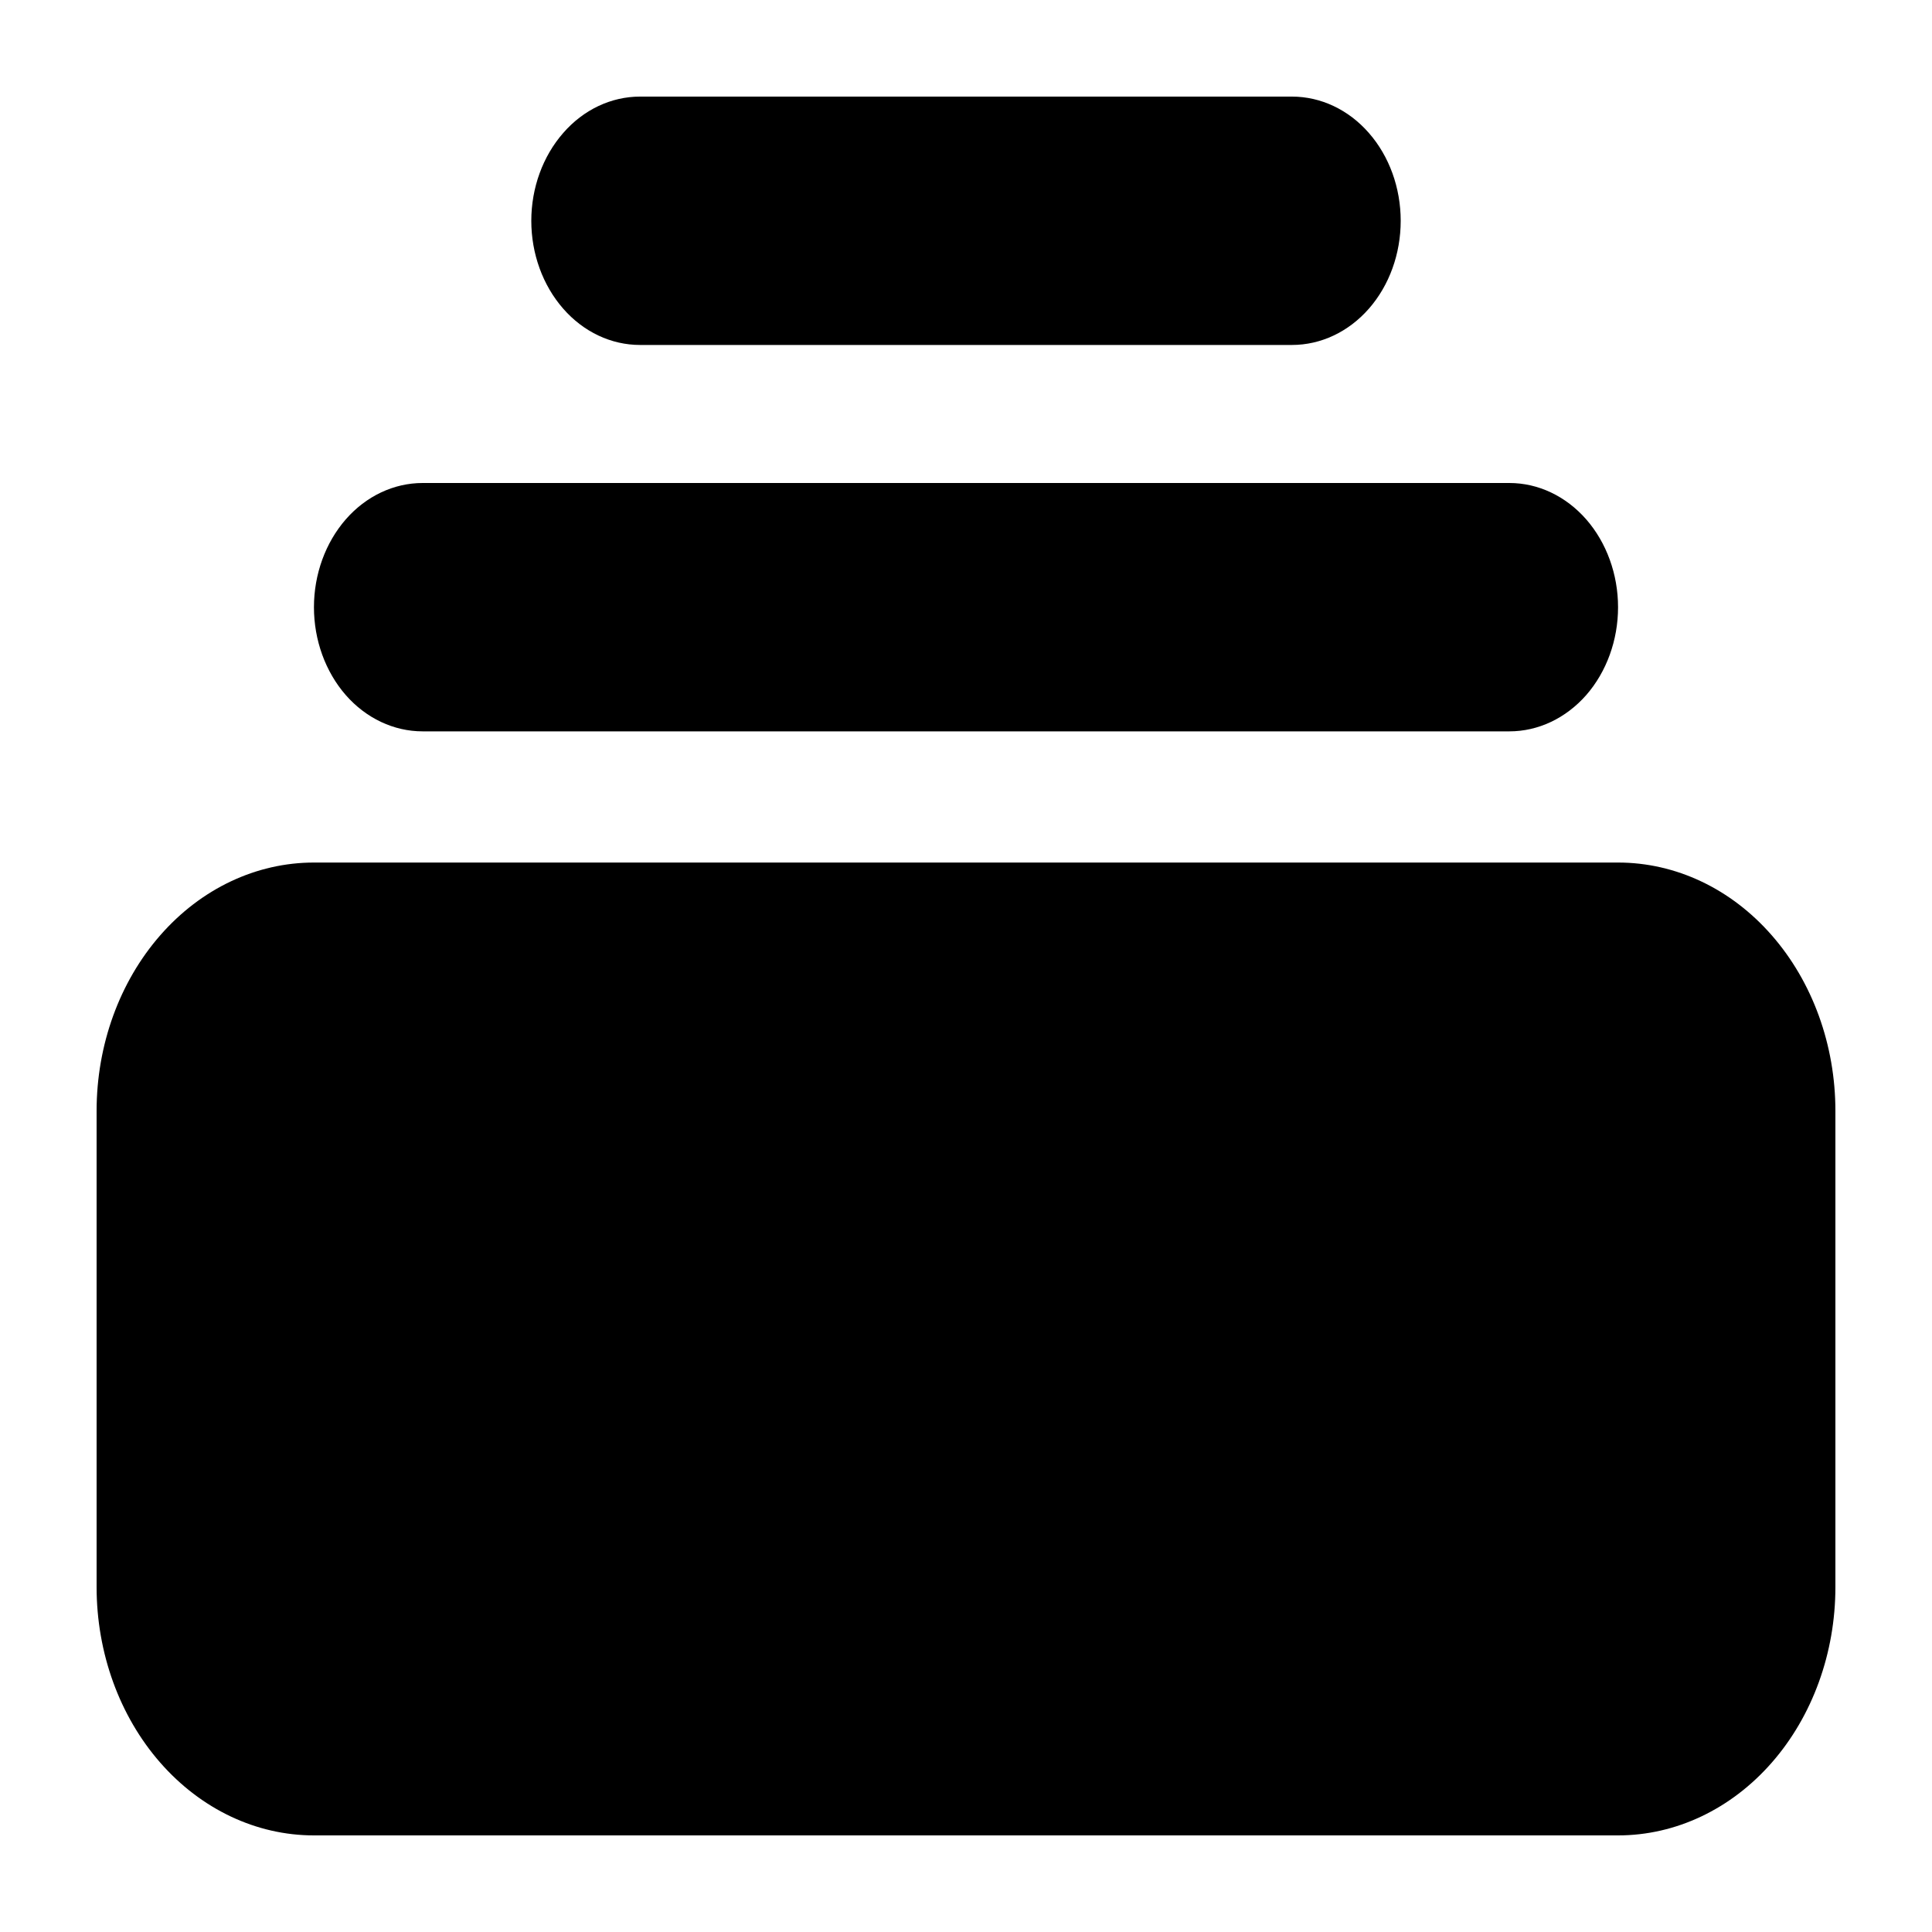 <svg viewBox="0 0 20 20" xmlns="http://www.w3.org/2000/svg" id="icon">
  <path d="M6.625 1C6.327 1 6.04 1.135 5.83 1.377C5.619 1.618 5.5 1.945 5.5 2.286C5.5 2.627 5.619 2.954 5.83 3.195C6.04 3.436 6.327 3.571 6.625 3.571H13.375C13.673 3.571 13.96 3.436 14.171 3.195C14.382 2.954 14.5 2.627 14.5 2.286C14.5 1.945 14.382 1.618 14.171 1.377C13.96 1.135 13.673 1 13.375 1H6.625ZM3.25 6.286C3.25 5.945 3.369 5.618 3.579 5.377C3.79 5.135 4.077 5 4.375 5H15.625C15.923 5 16.209 5.135 16.421 5.377C16.631 5.618 16.75 5.945 16.75 6.286C16.75 6.627 16.631 6.954 16.421 7.195C16.209 7.436 15.923 7.571 15.625 7.571H4.375C4.077 7.571 3.79 7.436 3.579 7.195C3.369 6.954 3.25 6.627 3.25 6.286ZM1 11.5C1 10.818 1.237 10.164 1.659 9.682C2.081 9.199 2.653 8.929 3.25 8.929H16.75C17.347 8.929 17.919 9.199 18.341 9.682C18.763 10.164 19 10.818 19 11.5V16.429C19 17.111 18.763 17.765 18.341 18.247C17.919 18.729 17.347 19 16.75 19H3.25C2.653 19 2.081 18.729 1.659 18.247C1.237 17.765 1 17.111 1 16.429V11.5Z"/>
</svg>
